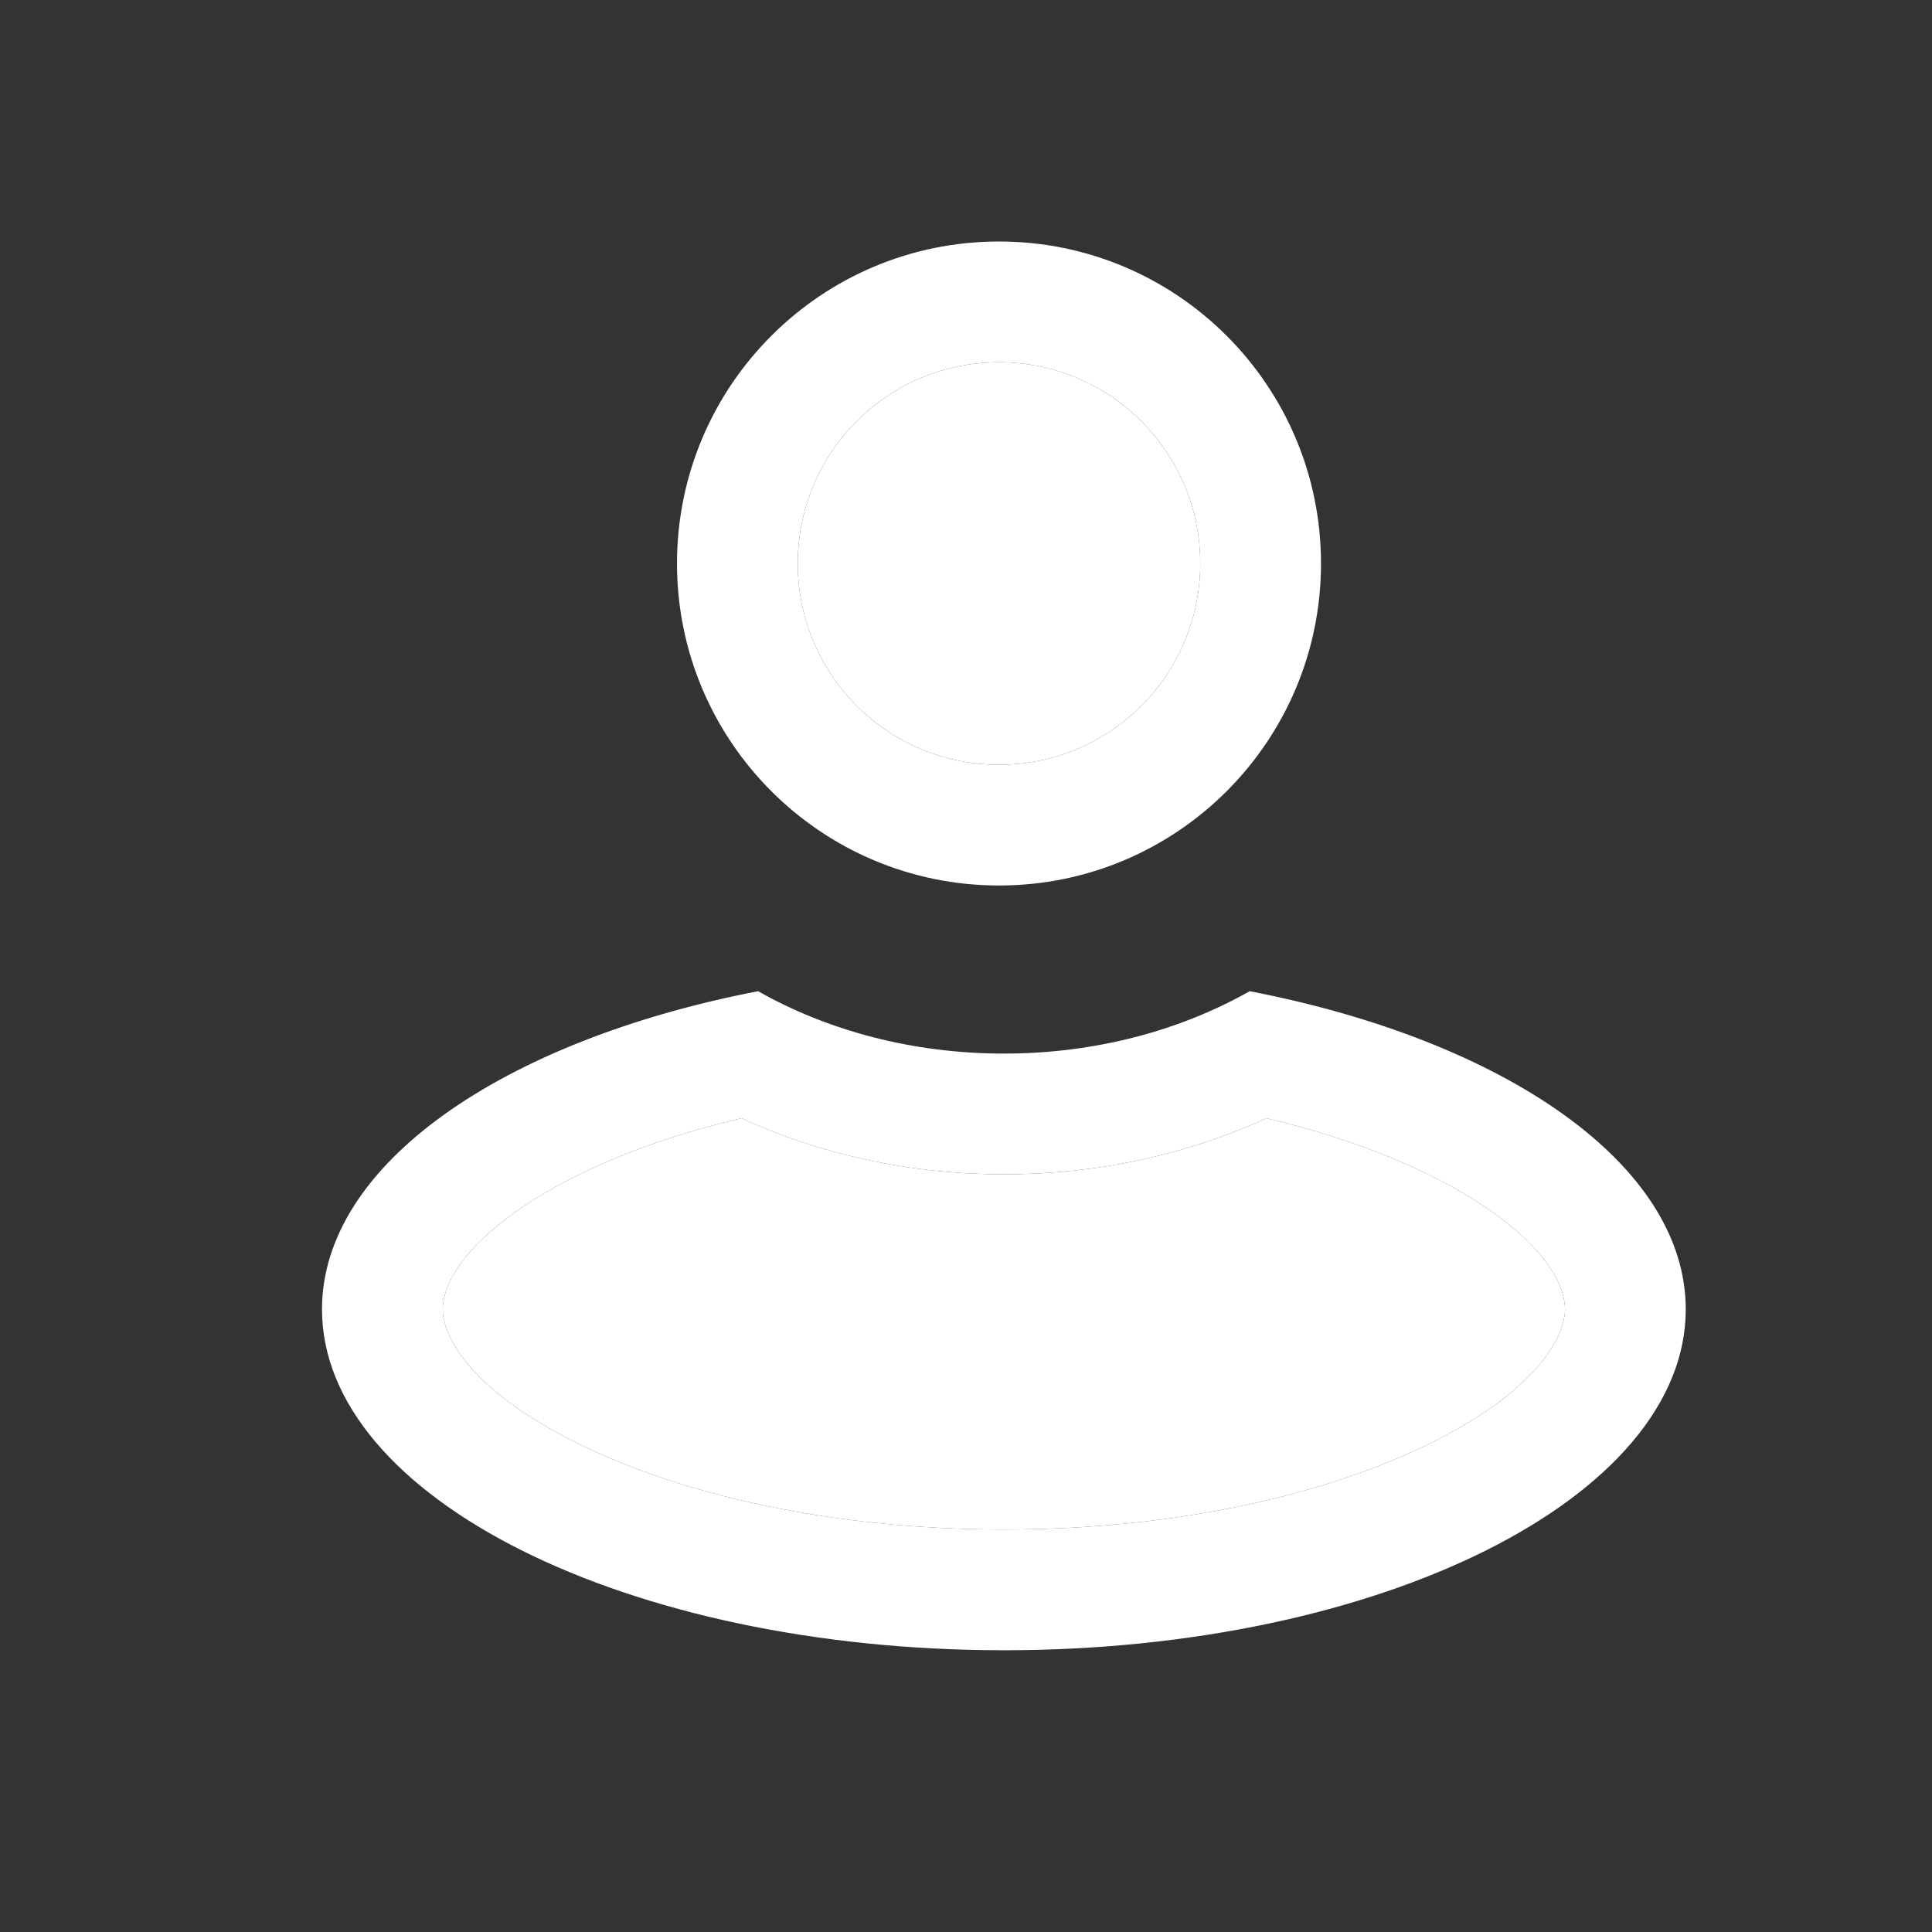 <svg width="24" height="24" viewBox="0 0 24 24" fill="none" xmlns="http://www.w3.org/2000/svg">
<rect x="0" y="0" width="24" height="24" fill="#333333" stroke="none"/>
<path fill-rule="evenodd" clip-rule="evenodd" d="M6.393 15.063C5.641 15.602 5.5 16.04 5.5 16.265C5.5 16.56 5.778 17.231 7.152 17.918C8.436 18.56 10.314 19 12.471 19C14.627 19 16.506 18.56 17.789 17.918C19.163 17.231 19.441 16.56 19.441 16.265C19.441 16.04 19.3 15.602 18.548 15.063C17.899 14.598 16.938 14.175 15.731 13.891C14.753 14.34 13.64 14.588 12.471 14.588C11.302 14.588 10.188 14.34 9.211 13.891C8.003 14.175 7.042 14.598 6.393 15.063ZM9.417 12.313C6.248 12.926 4 14.464 4 16.265C4 18.604 7.792 20.5 12.471 20.5C17.149 20.5 20.941 18.604 20.941 16.265C20.941 14.464 18.694 12.926 15.524 12.313C14.662 12.801 13.608 13.088 12.471 13.088C11.333 13.088 10.28 12.801 9.417 12.313Z" fill="white"/>
<path d="M5.5 16.265C5.5 16.04 5.641 15.602 6.393 15.063C7.042 14.598 8.003 14.175 9.211 13.891C10.188 14.34 11.302 14.588 12.471 14.588C13.64 14.588 14.753 14.34 15.731 13.891C16.938 14.175 17.899 14.598 18.548 15.063C19.3 15.602 19.441 16.04 19.441 16.265C19.441 16.56 19.163 17.231 17.789 17.918C16.506 18.56 14.627 19 12.471 19C10.314 19 8.436 18.56 7.152 17.918C5.778 17.231 5.5 16.56 5.5 16.265Z" fill="white"/>
<path fill-rule="evenodd" clip-rule="evenodd" d="M12.41 9.5C13.791 9.5 14.91 8.381 14.91 7C14.91 5.619 13.791 4.5 12.41 4.5C11.029 4.5 9.91 5.619 9.91 7C9.91 8.381 11.029 9.5 12.41 9.5ZM12.41 11C14.619 11 16.41 9.209 16.41 7C16.41 4.791 14.619 3 12.41 3C10.201 3 8.41 4.791 8.41 7C8.41 9.209 10.201 11 12.41 11Z" fill="white"/>
<path d="M14.91 7C14.91 8.381 13.791 9.5 12.41 9.5C11.029 9.5 9.91 8.381 9.91 7C9.91 5.619 11.029 4.5 12.41 4.5C13.791 4.5 14.91 5.619 14.91 7Z" fill="white"/>
</svg>
